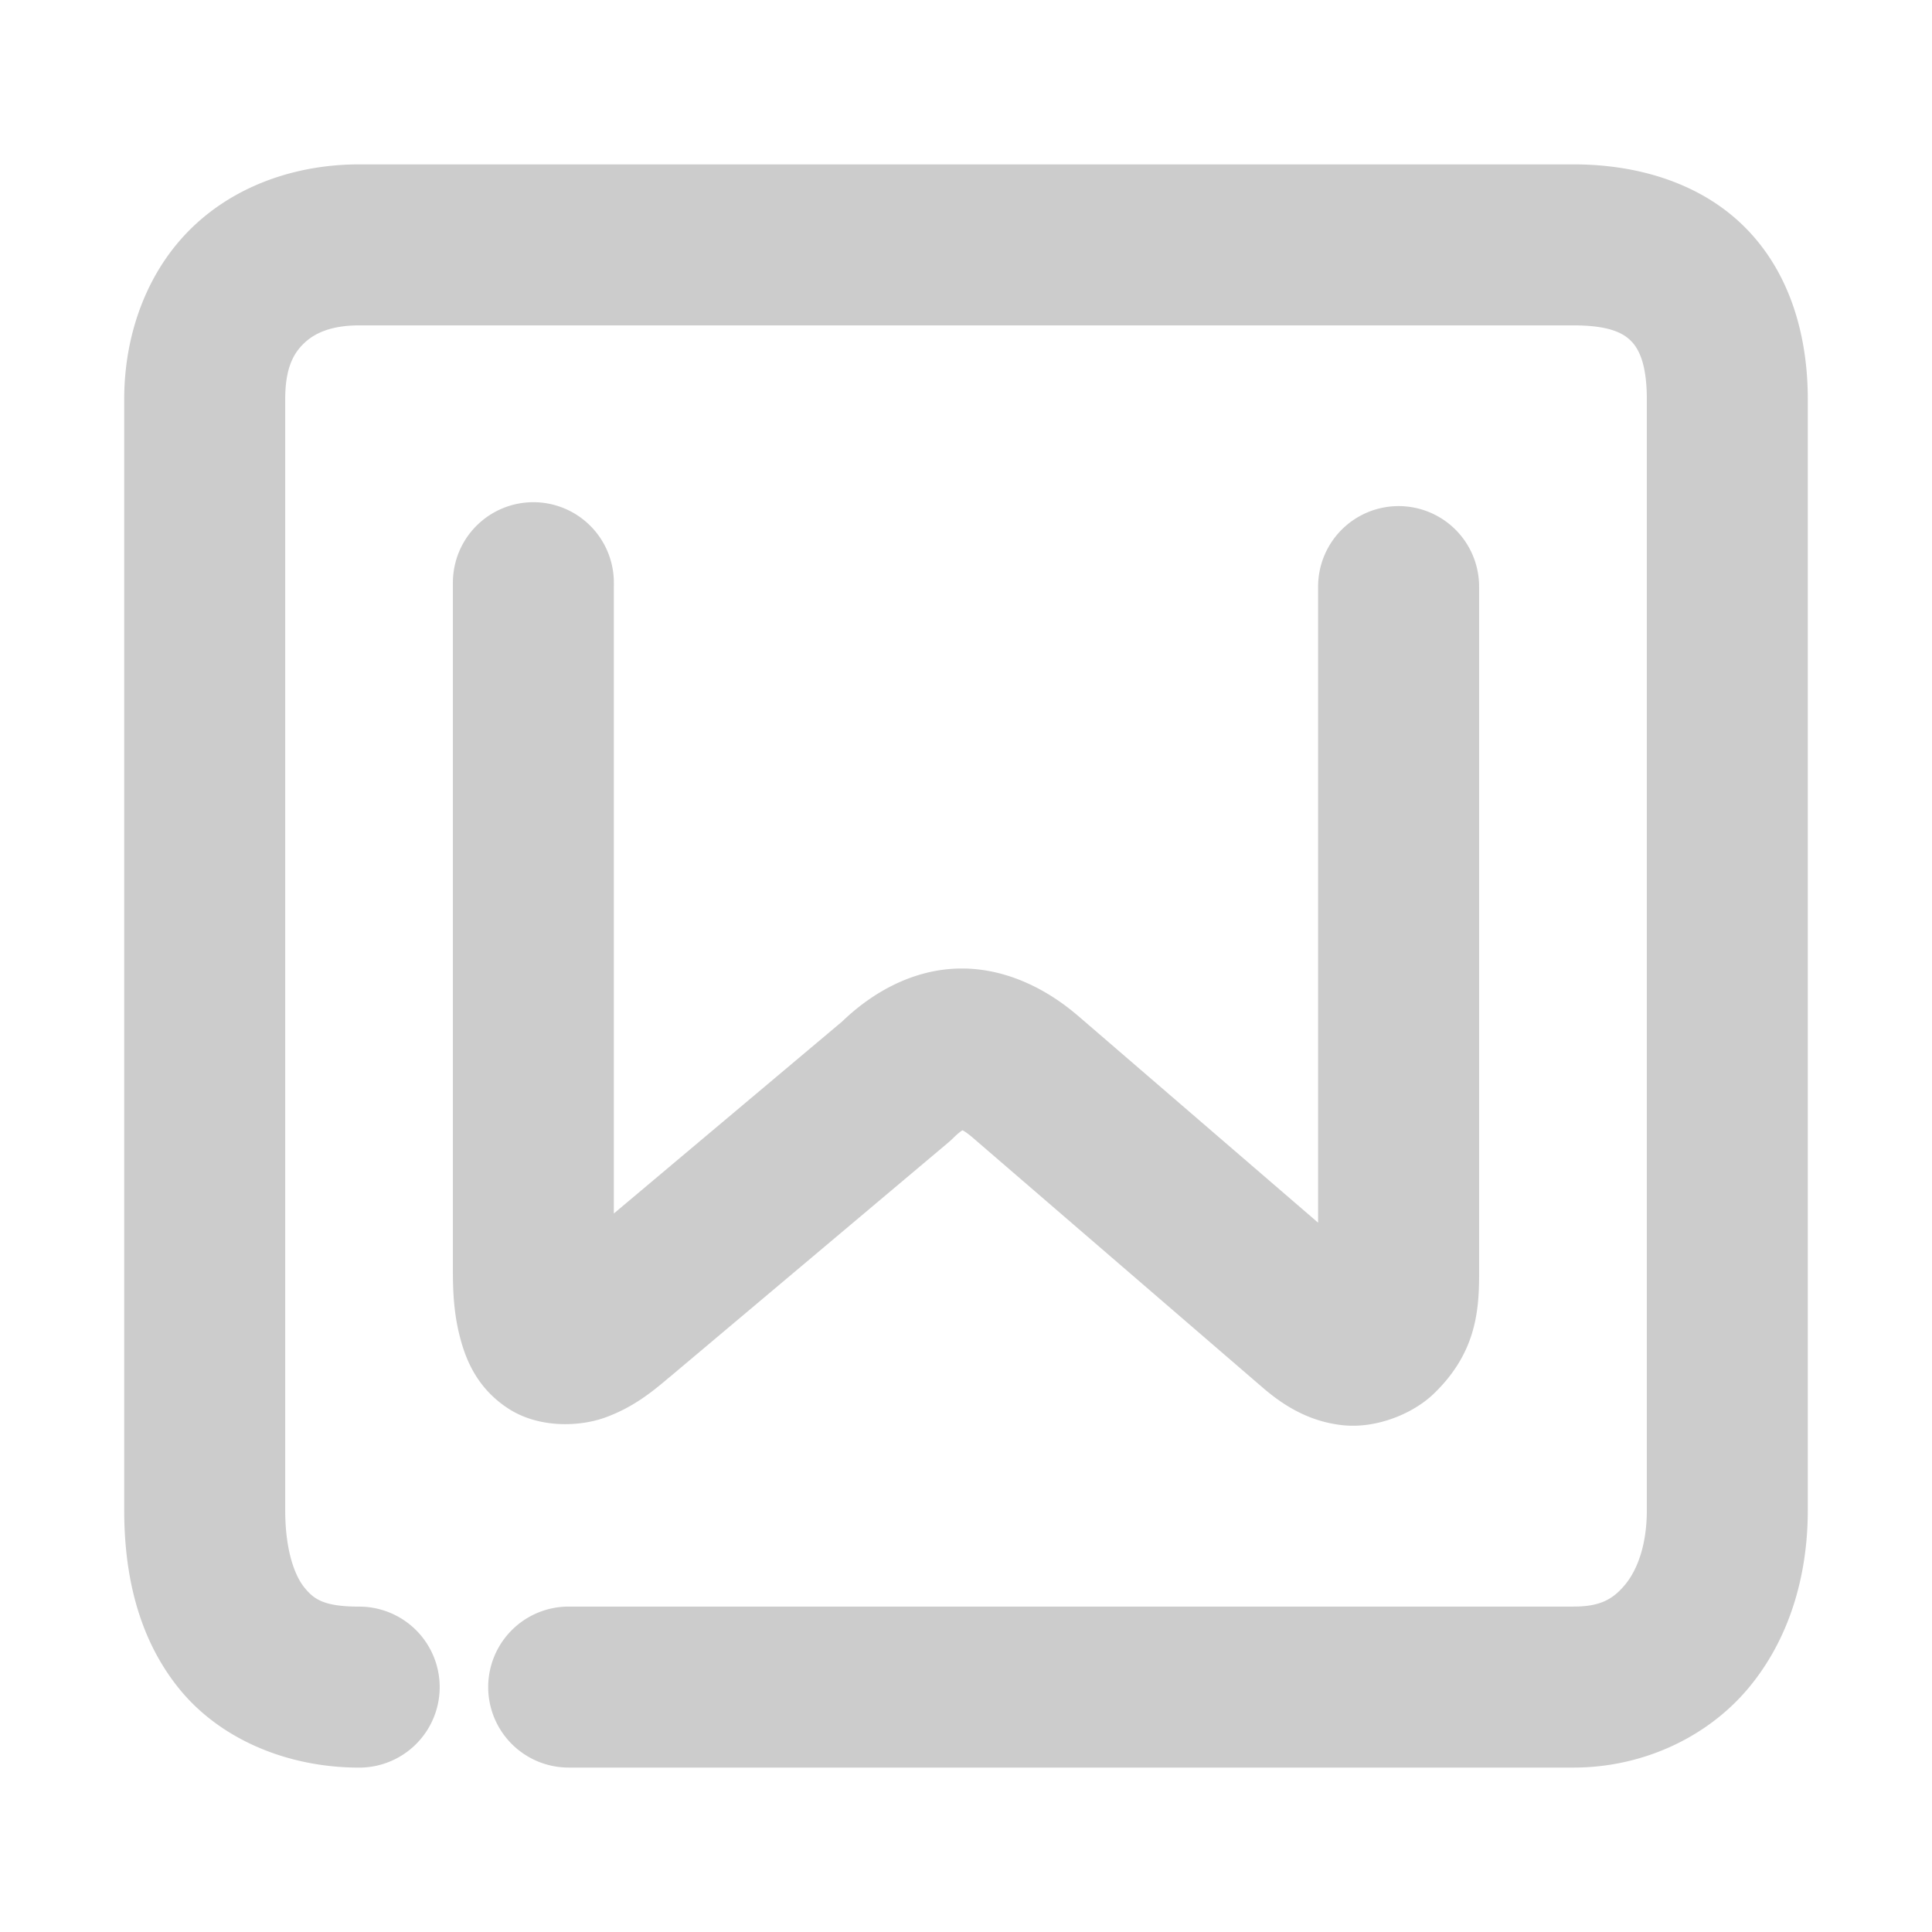<svg xmlns="http://www.w3.org/2000/svg" width="48" height="48">
	<path d="m 8.924,4.084 c -1.537,0 -3.047,0.505 -4.146,1.564 C 3.677,6.708 3.086,8.264 3.086,9.918 V 37.521 c 0,1.6 0.346,3.175 1.363,4.432 1.017,1.257 2.692,1.963 4.475,1.963 a 2,2 0 0 0 2,-2 2,2 0 0 0 -2,-2 c -0.887,0 -1.13,-0.188 -1.365,-0.479 -0.235,-0.29 -0.473,-0.915 -0.473,-1.916 V 9.918 c 0,-0.777 0.207,-1.139 0.467,-1.389 0.26,-0.25 0.67,-0.445 1.371,-0.445 H 39.096 c 0.915,0 1.249,0.205 1.434,0.395 0.185,0.19 0.385,0.563 0.385,1.439 V 37.521 c 0,0.896 -0.255,1.514 -0.551,1.863 -0.296,0.35 -0.609,0.531 -1.268,0.531 H 14.129 a 2,2 0 0 0 -2,2 2,2 0 0 0 2,2 h 24.967 c 1.699,0 3.296,-0.738 4.32,-1.947 1.024,-1.209 1.498,-2.788 1.498,-4.447 V 9.918 c 0,-1.566 -0.432,-3.11 -1.518,-4.227 C 42.311,4.575 40.737,4.084 39.096,4.084 Z m 4.328,8.393 a 2,2 0 0 0 -2,2 v 17.104 c 0,0.555 0.03,1.071 0.172,1.625 0.142,0.554 0.413,1.264 1.186,1.777 0.773,0.513 1.805,0.465 2.439,0.23 0.635,-0.234 1.092,-0.575 1.576,-0.992 l -0.016,0.016 6.943,-5.844 a 2,2 0 0 0 0.123,-0.111 c 0.131,-0.131 0.2,-0.177 0.238,-0.201 0.04,0.021 0.112,0.062 0.252,0.182 l 7.158,6.17 -0.027,-0.025 c 0.556,0.497 1.21,0.907 2.053,1 0.843,0.093 1.751,-0.283 2.264,-0.773 1.024,-0.981 1.135,-1.997 1.135,-2.957 V 14.574 a 2,2 0 0 0 -2,-2 2,2 0 0 0 -2,2 v 15.803 l -5.979,-5.152 a 2,2 0 0 0 -0.008,-0.006 c -0.804,-0.685 -1.853,-1.198 -3.002,-1.154 -1.149,0.044 -2.155,0.635 -2.904,1.381 l 0.123,-0.113 -5.727,4.816 V 14.477 a 2,2 0 0 0 -2,-2 z" fill="#cccccc"/>
</svg>
